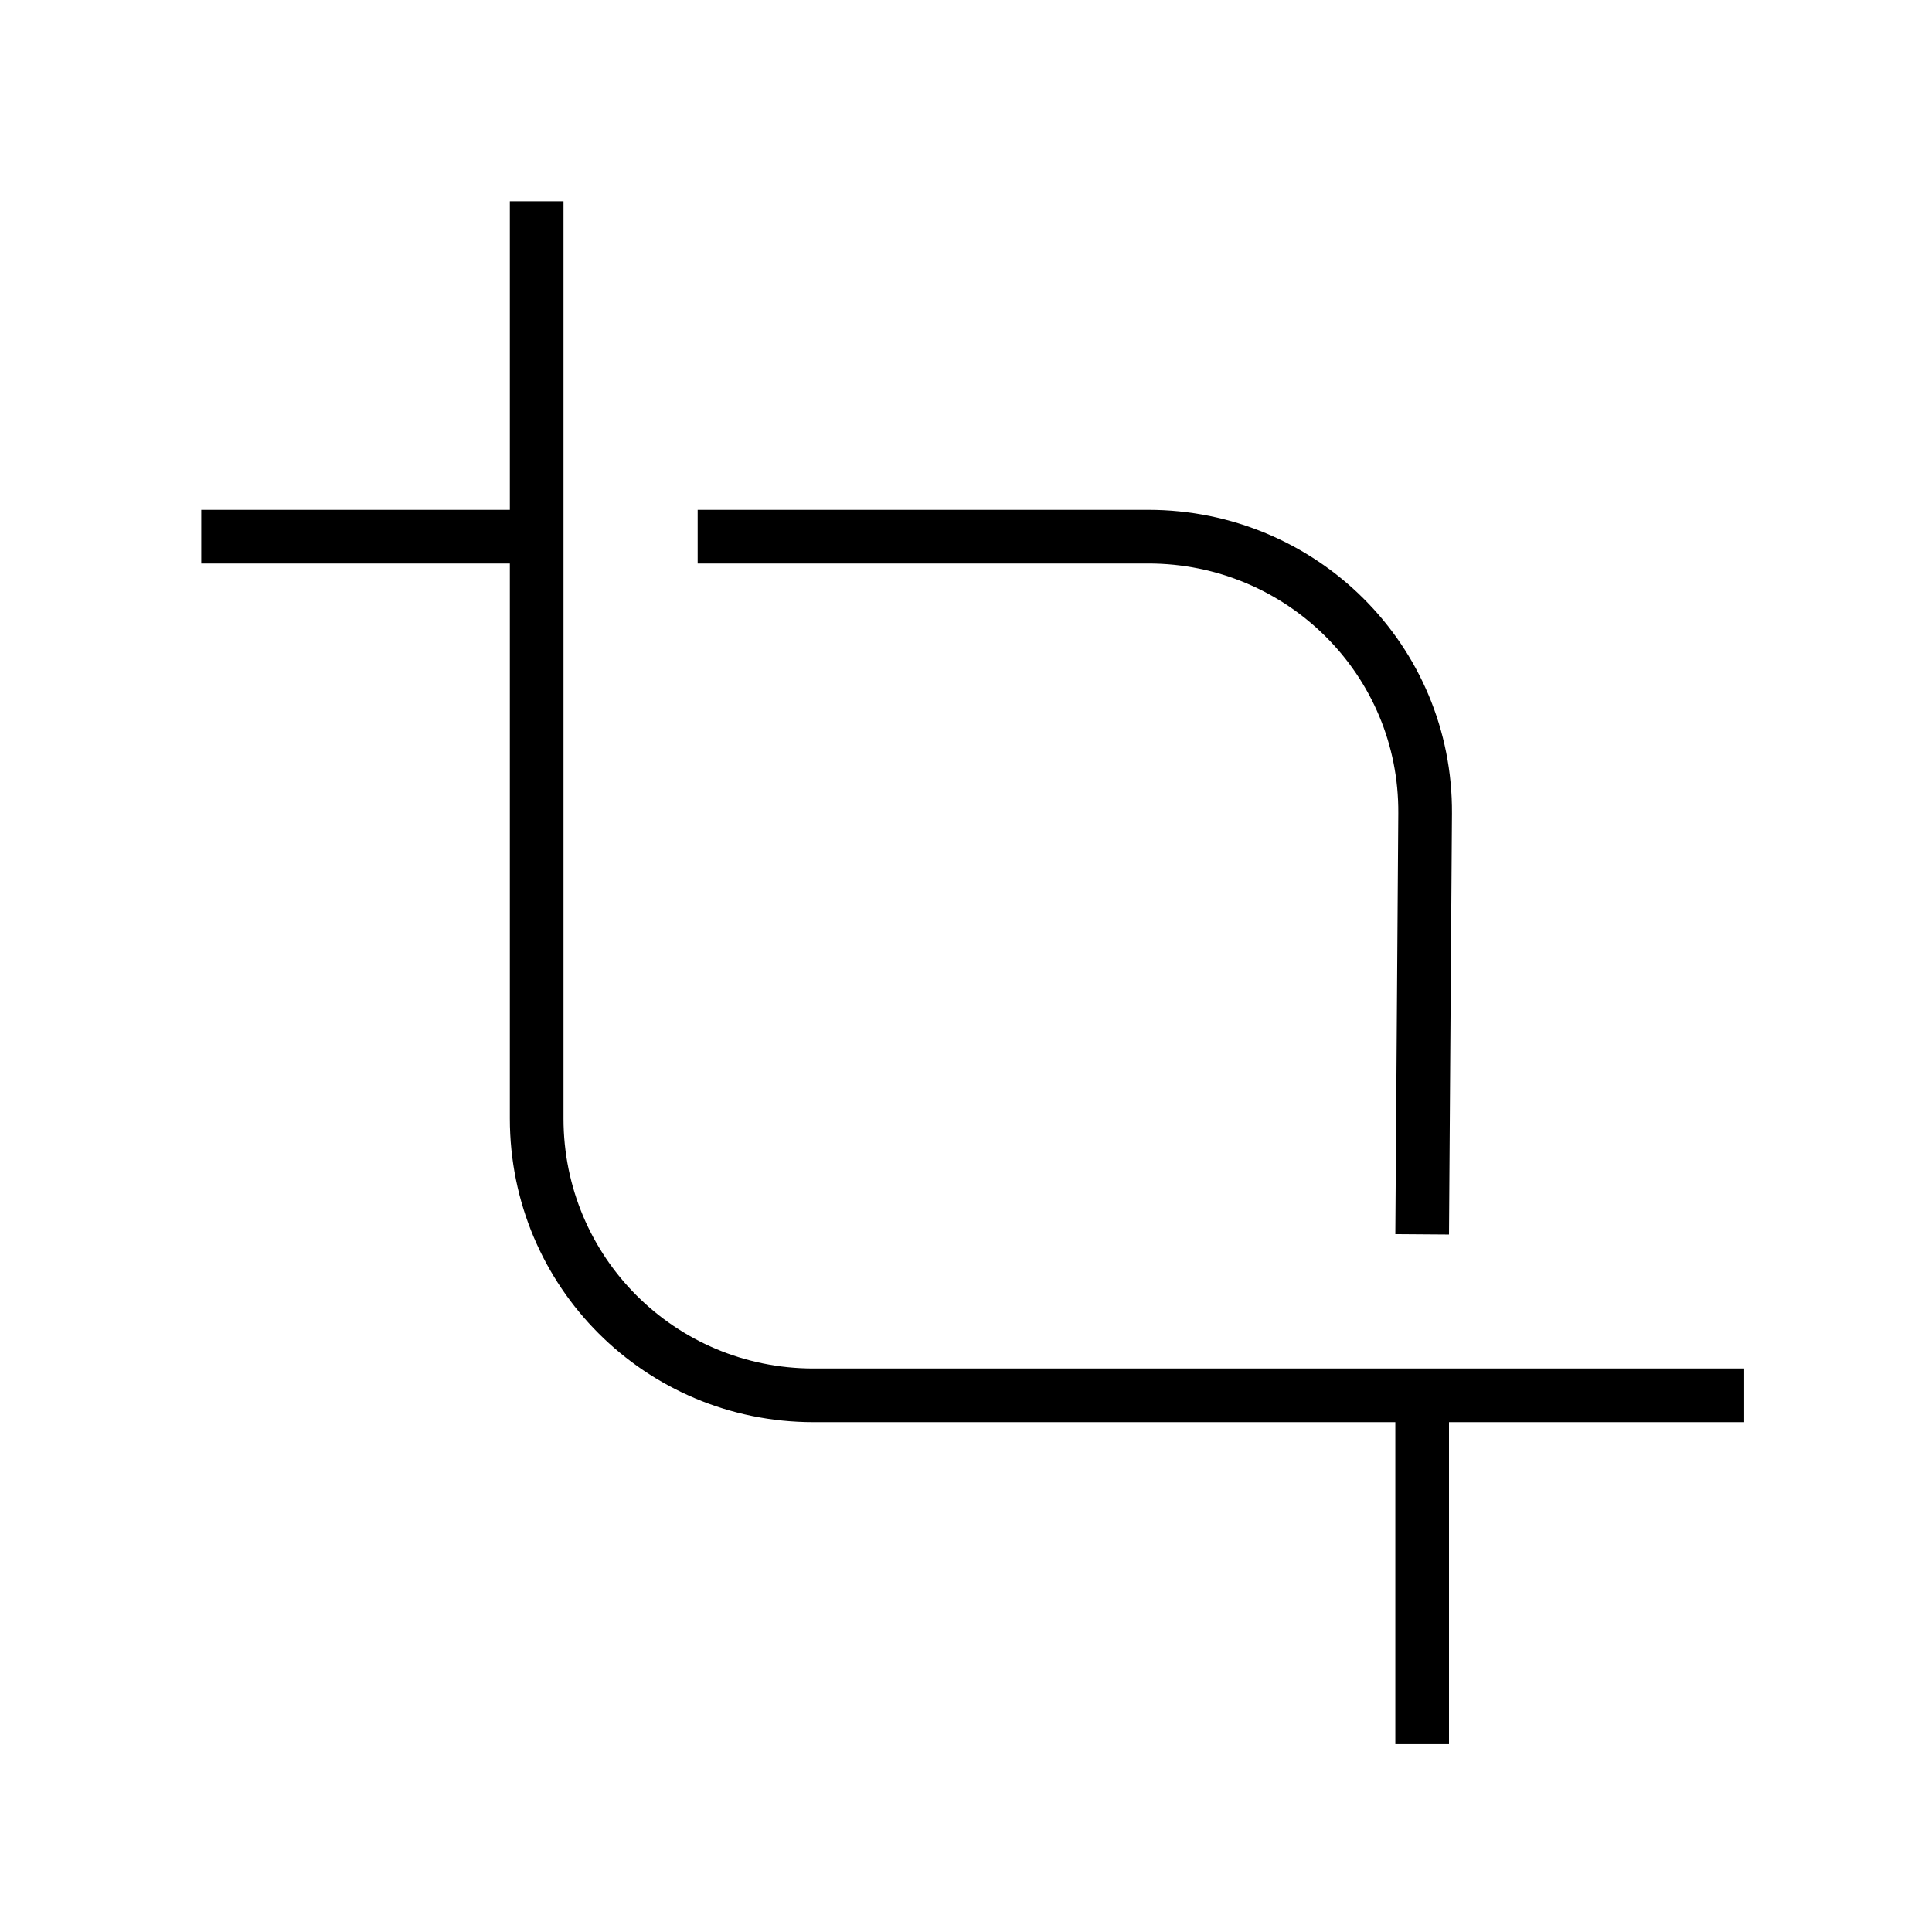 <?xml version="1.0" encoding="UTF-8" standalone="no"?>
<svg
   xmlns:dc="http://purl.org/dc/elements/1.1/"
   xmlns:cc="http://creativecommons.org/ns#"
   xmlns:rdf="http://www.w3.org/1999/02/22-rdf-syntax-ns#"
   xmlns:svg="http://www.w3.org/2000/svg"
   xmlns="http://www.w3.org/2000/svg"
   version="1.1"
   width="144"
   height="144"
   viewBox="0 0 144 144"
   enable-background="new 0 0 24.00 24.00"
   xml:space="preserve"
   id="svg4"><defs
   id="defs8" />
	
<path
   id="rect939"
   style="fill:none;stroke:#000000;stroke-width:4;stroke-linejoin:round"
   d="M 130,104 H 60.634 C 49.203,104 40,94.797 40,83.366 V 15" /><path
   id="path942"
   style="fill:none;stroke:#000000;stroke-width:4;stroke-linejoin:round"
   d="m 15,40 h 25 m 12,0 h 33.587 c 11.431,0 20.715,9.203 20.634,20.634 L 106,92 m 0,12 v 26" /></svg>
